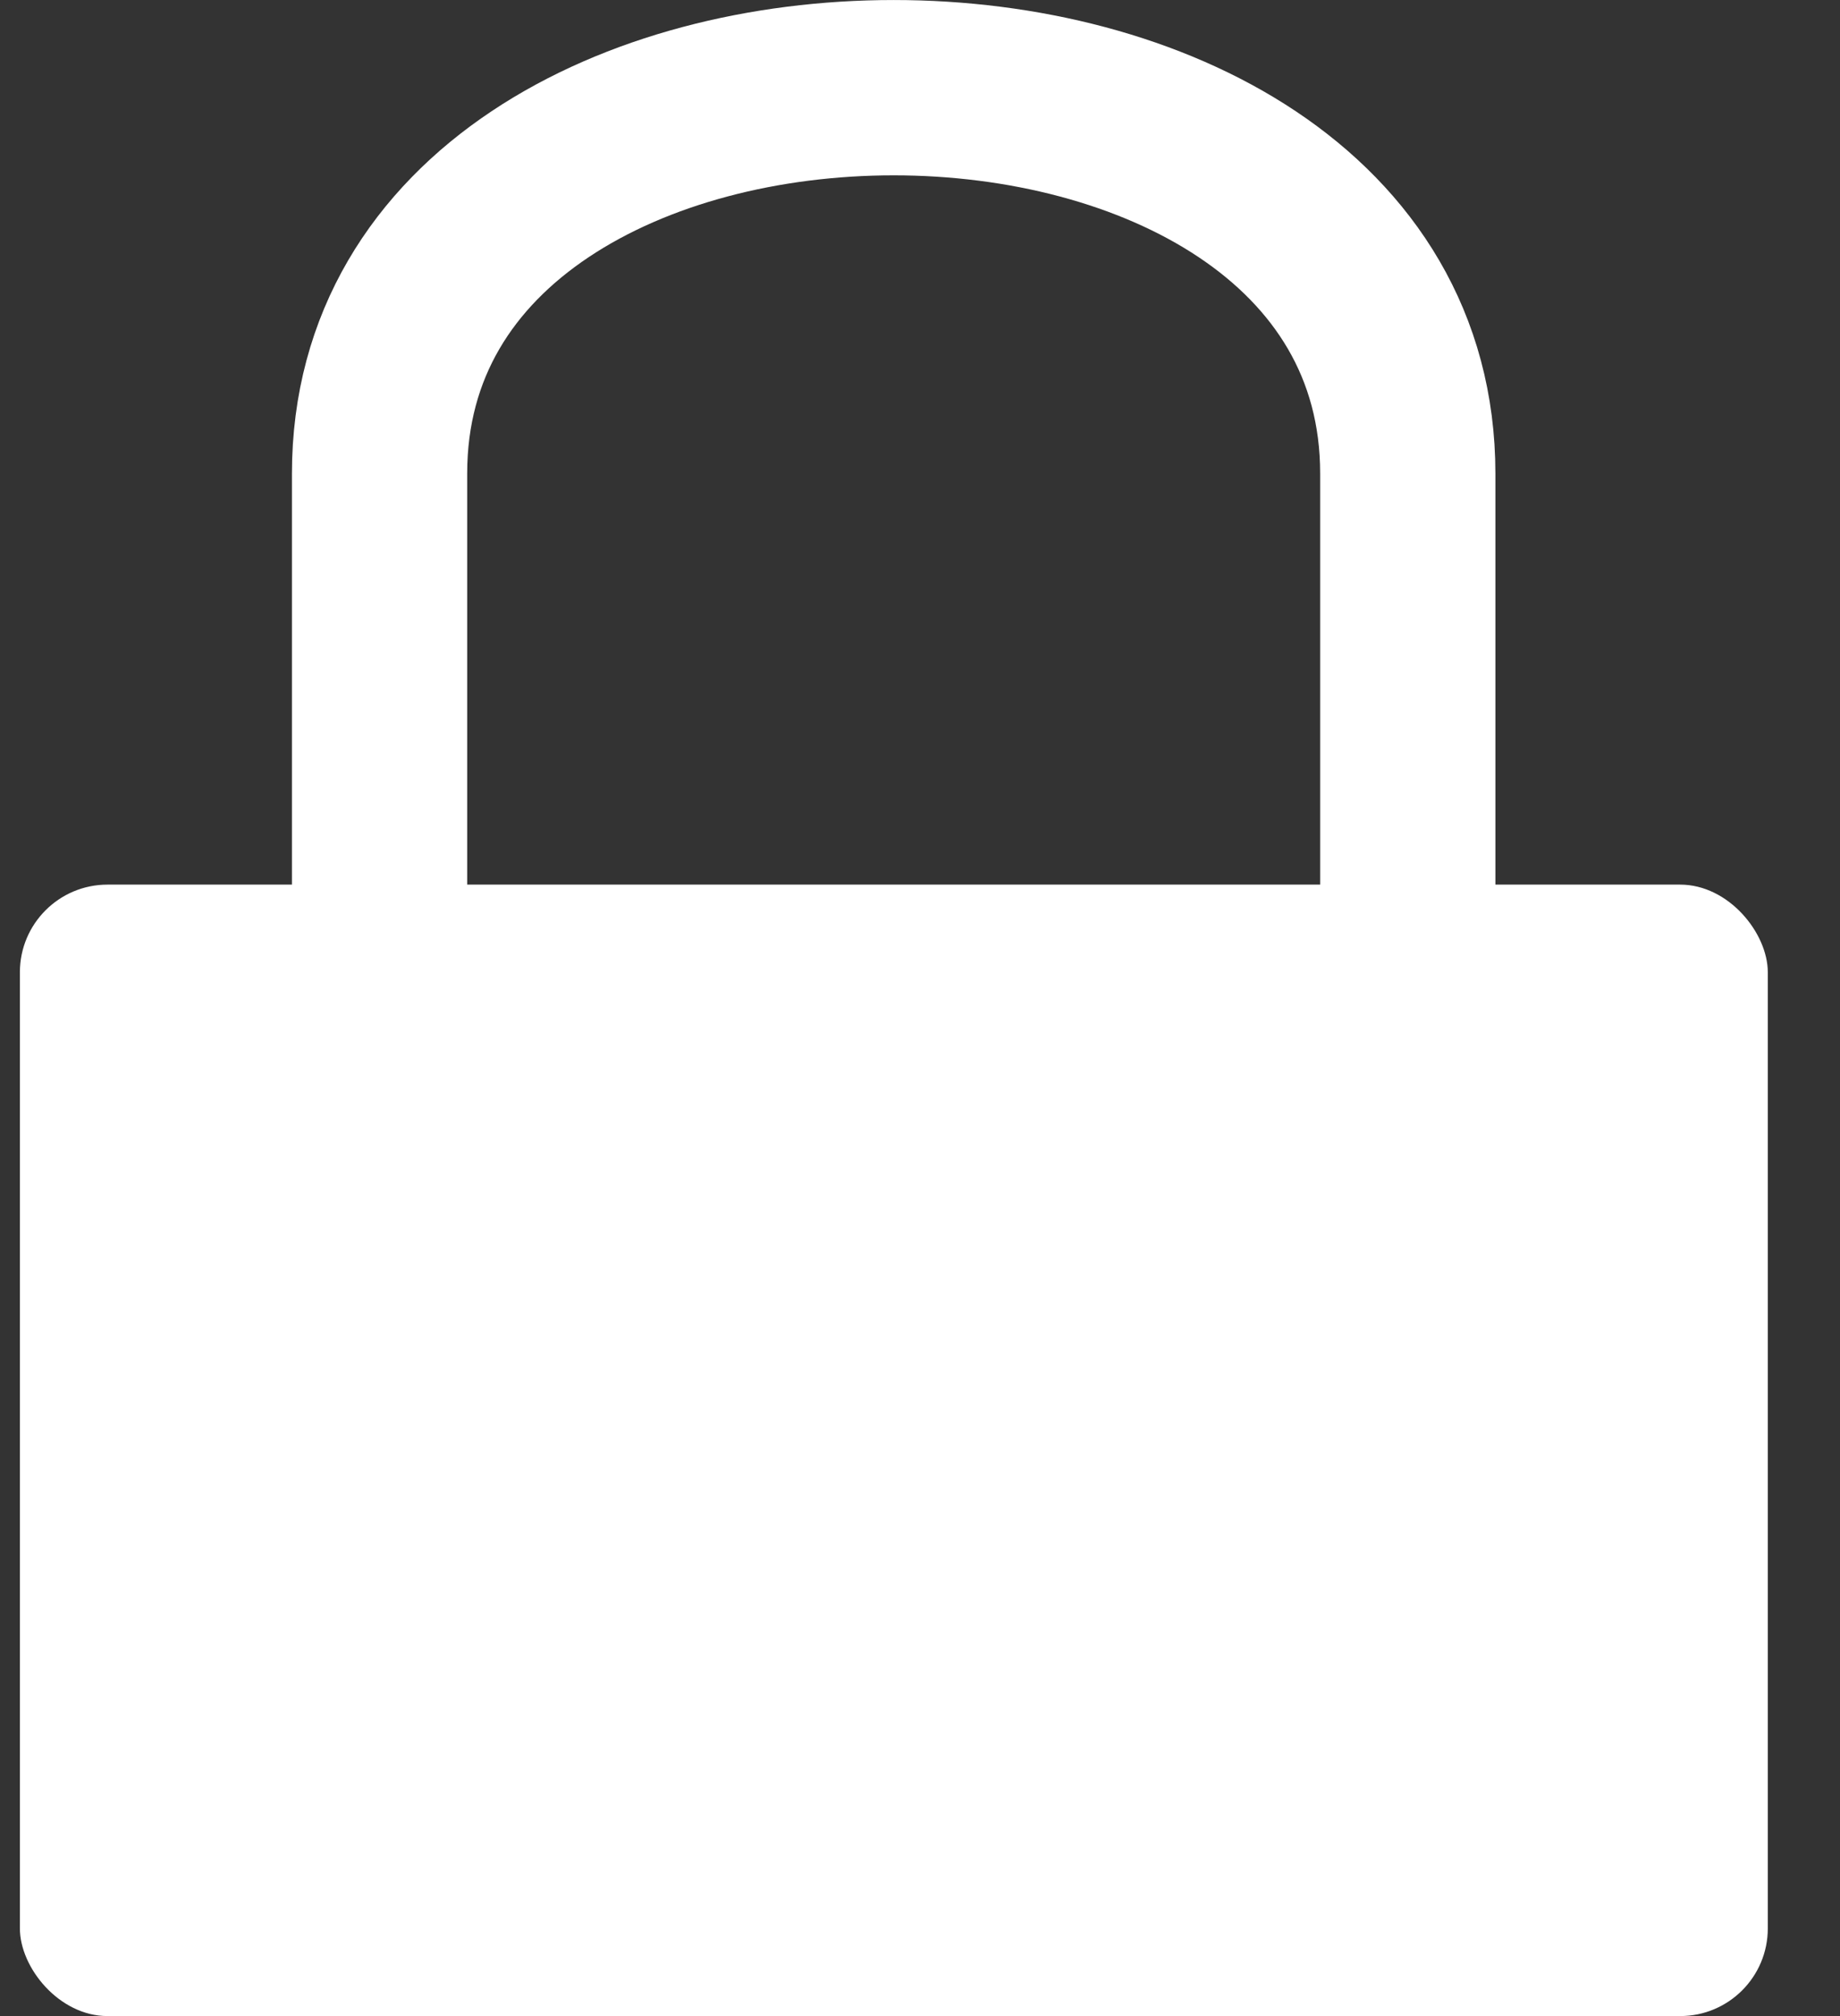<svg width="21" height="23" viewBox="0 0 21 23" fill="none" xmlns="http://www.w3.org/2000/svg">
<rect x="0" y="0" width="21" height="23" fill="#333333" stroke="none"/>
<path d="M4.332 13.029V5.402C4.332 -0.467 16.067 -0.467 16.067 5.402V13.029" stroke="white" stroke-width="2"/>
<rect x="0.227" y="10.092" width="19.949" height="12.908" rx="1" fill="white"/>
</svg>
